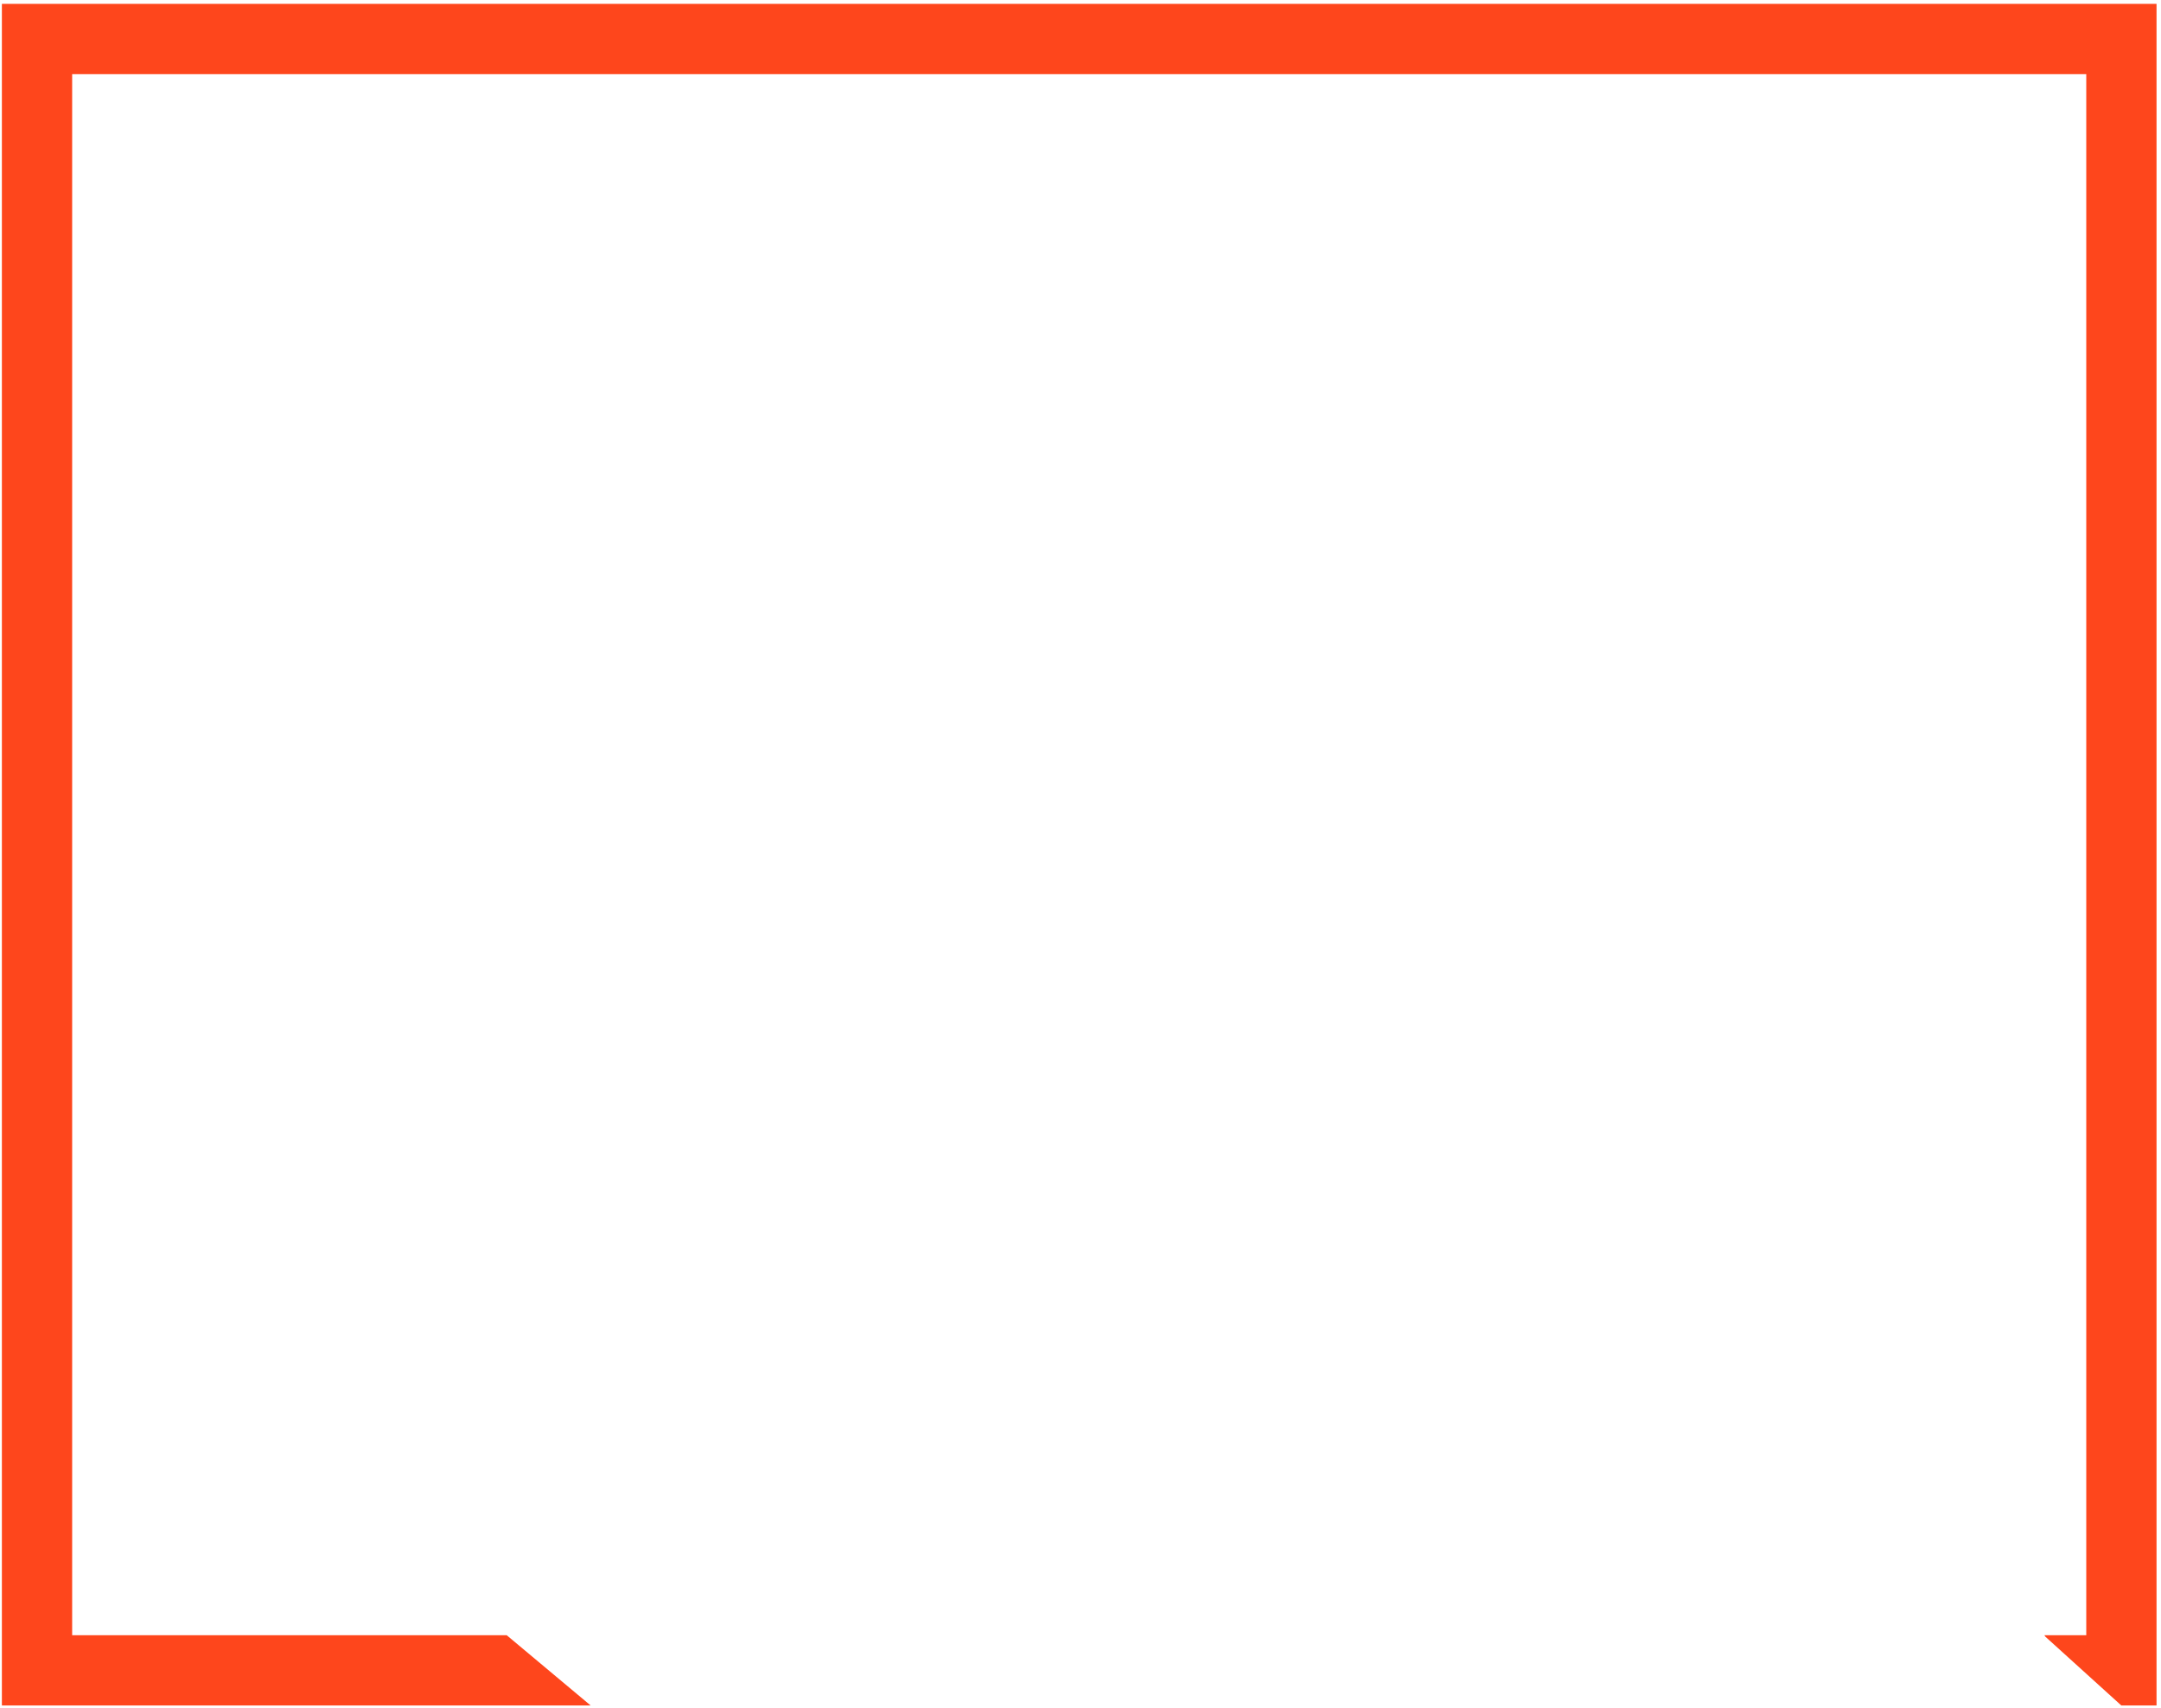 <svg width="477" height="377" viewBox="0 0 477 377" fill="none" xmlns="http://www.w3.org/2000/svg">
<path d="M476.015 0.855V376.463H468.241L451.487 361.288L451.25 360.95H460.503V16.368H15.927V360.95H111.841L130.374 376.463H0.415V0.855H476.015Z" fill="#FE461C"/>
</svg>
